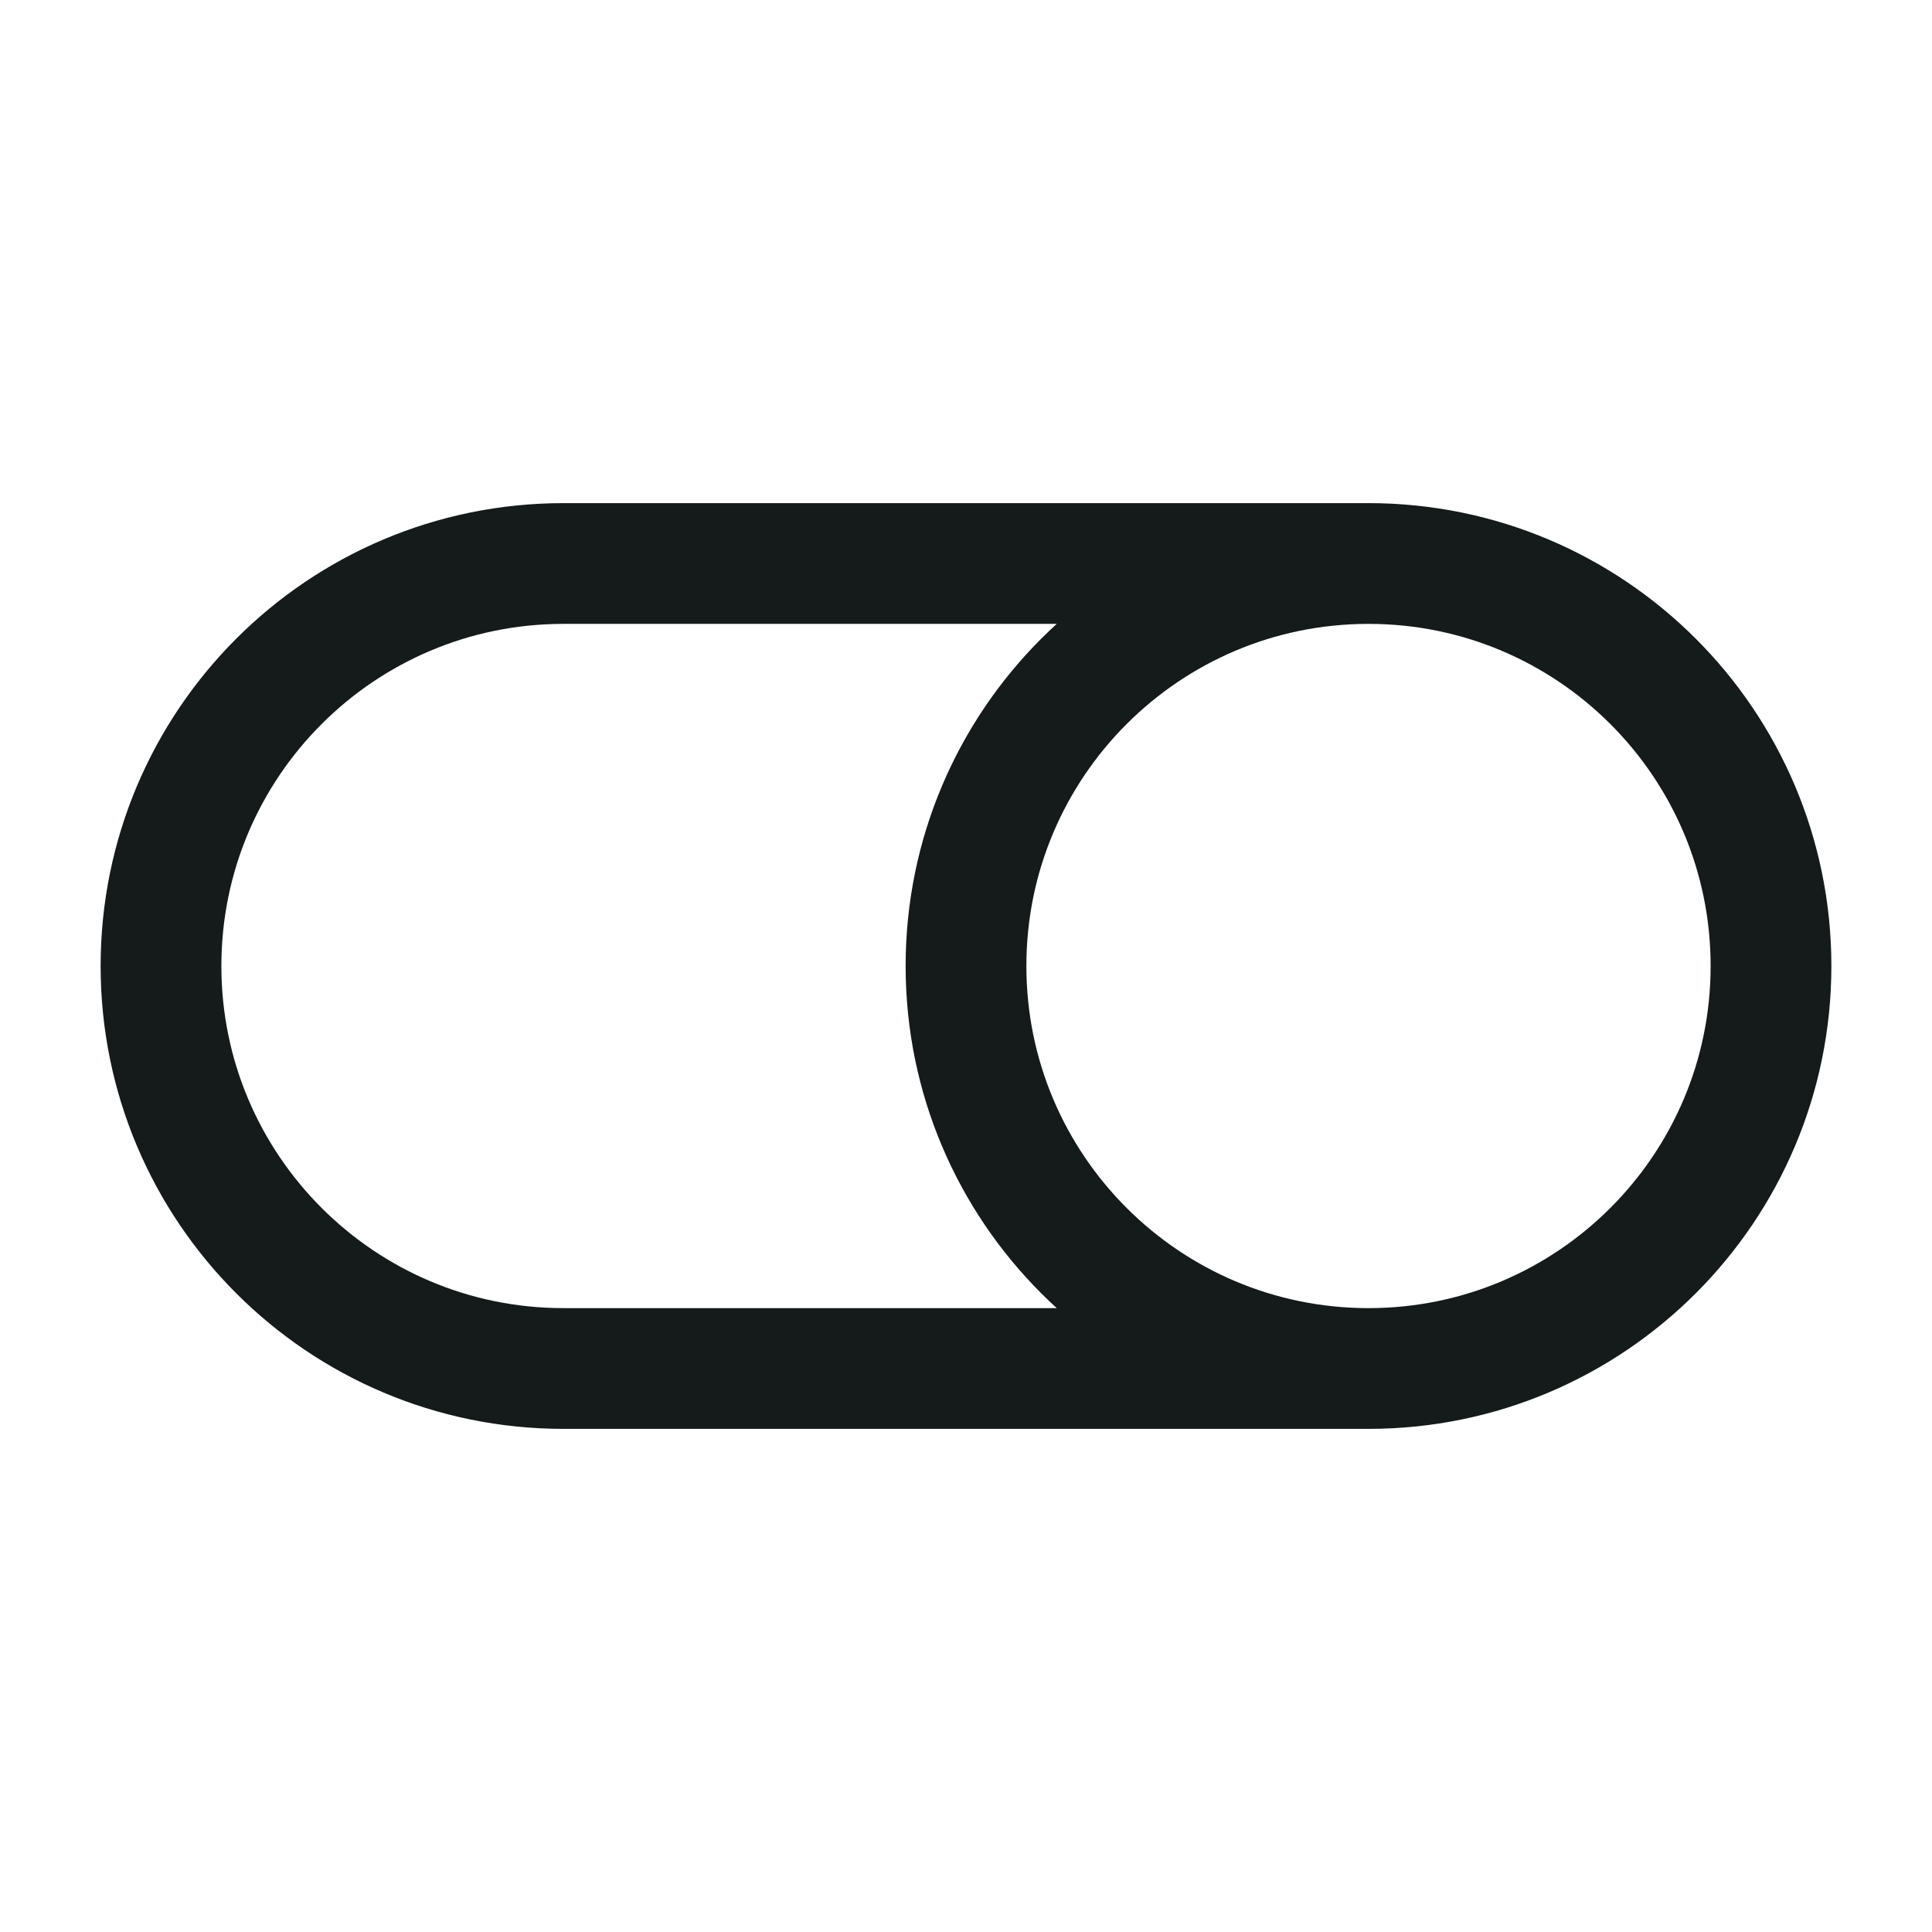 <svg width="24" height="24" viewBox="0 0 24 24" fill="none" xmlns="http://www.w3.org/2000/svg">
<path d="M17 17H7C4.239 17 2 14.761 2 12C2 9.239 4.239 7 7 7H17M17 17C19.761 17 22 14.761 22 12C22 9.239 19.761 7 17 7M17 17C14.239 17 12 14.761 12 12C12 9.239 14.239 7 17 7" stroke="#151A1A" stroke-width="1.5" stroke-linecap="round" stroke-linejoin="round"/>
</svg>

